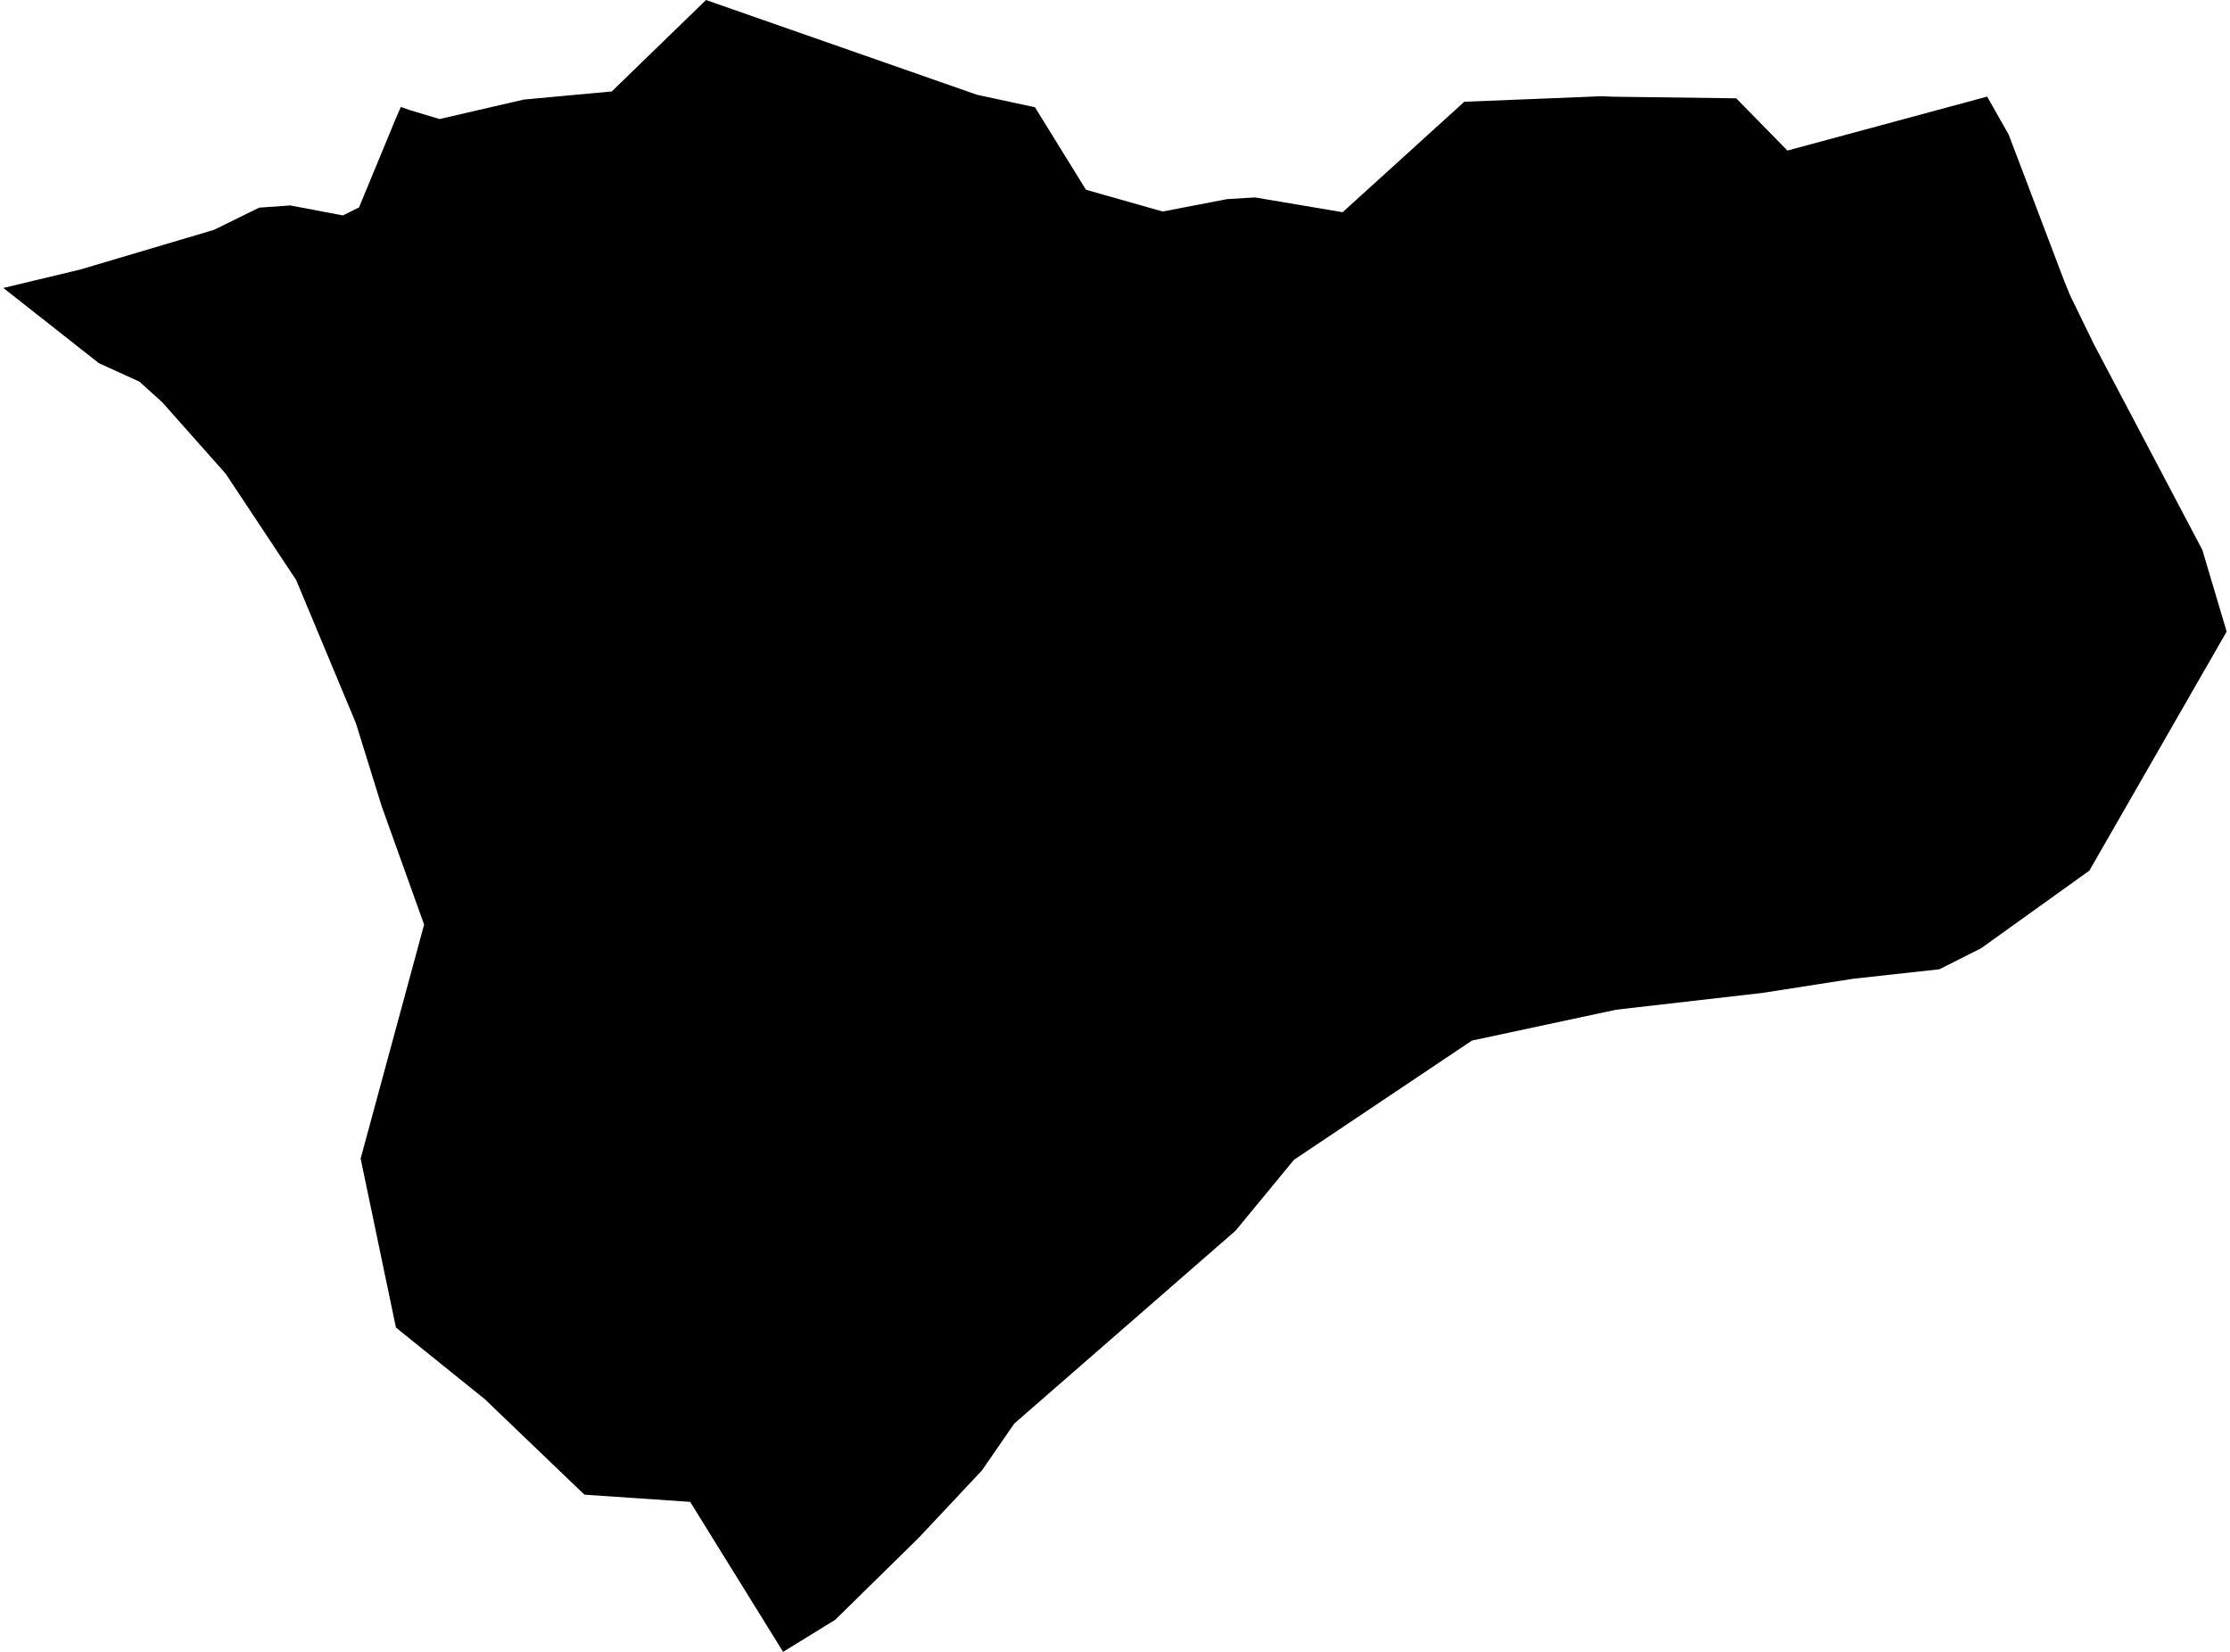 <?xml version='1.0'?>
<svg  baseProfile = 'tiny' width = '540' height = '400' stroke-linecap = 'round' stroke-linejoin = 'round' version='1.1' xmlns='http://www.w3.org/2000/svg'>
<path id='0917601001' title='0917601001'  d='M 507.001 83.269 533.305 133.158 539.187 152.941 505.946 210.821 479.753 229.606 469.625 234.711 448.704 237.014 426.812 240.427 391.324 244.506 356.446 251.97 313.327 280.855 299.204 298.002 245.597 344.728 237.772 356.077 222.456 372.392 202.256 392.231 189.631 400 167.128 363.679 141.518 361.931 118.155 339.539 117.544 338.929 97.261 322.586 95.874 321.448 87.328 280.549 102.7 223.89 92.433 195.255 86.19 175.139 71.706 140.427 54.642 114.706 39.298 97.42 33.776 92.425 23.926 87.93 0.813 69.728 19.459 65.261 51.812 55.66 62.772 50.277 70.319 49.75 83.027 52.164 86.94 50.222 95.763 28.885 97.067 25.888 98.982 26.582 106.418 28.829 126.84 24.112 148.149 22.142 170.957 0 236.579 22.947 250.619 25.971 262.966 45.949 281.557 51.221 297.095 48.224 303.893 47.808 325.119 51.387 354.587 24.639 387.744 23.307 390.741 23.418 420.43 23.807 432.833 36.459 481.196 23.391 486.412 32.603 499.814 67.925 501.285 71.532 507.001 83.269 Z' />
</svg>